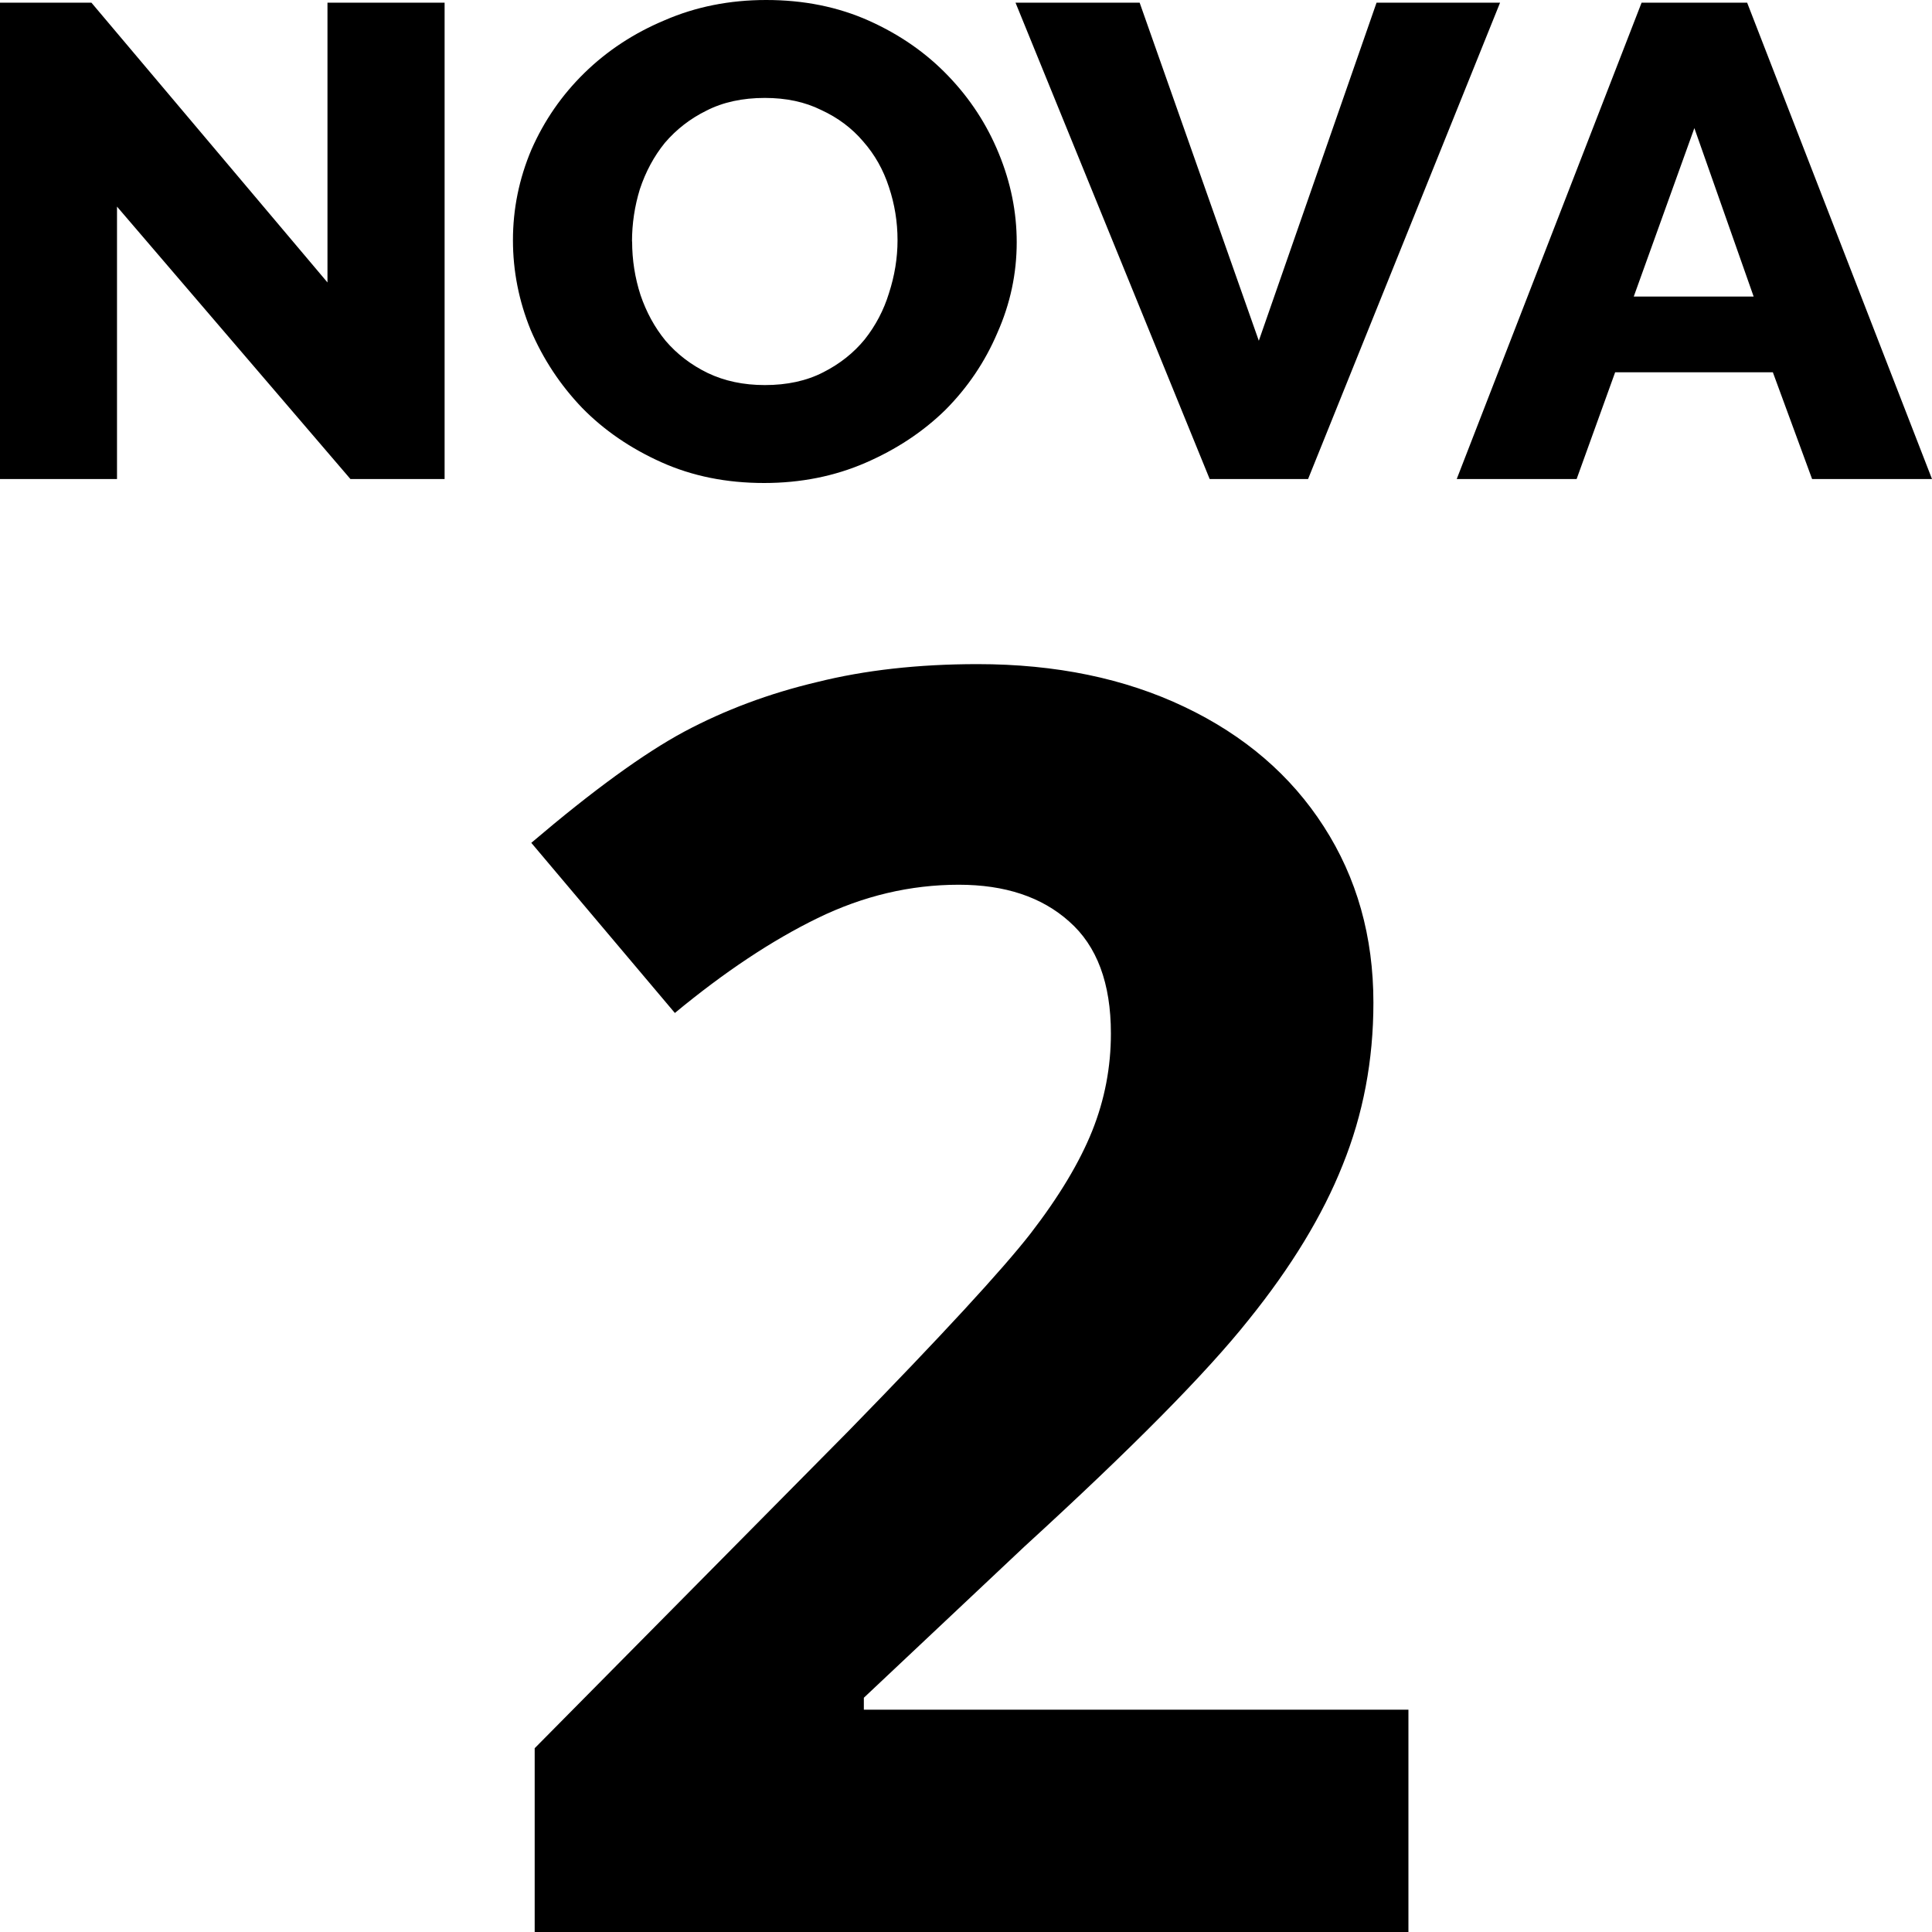 <?xml version="1.0" encoding="UTF-8"?>
<svg width="16px" height="16px" viewBox="0 0 16 16" version="1.1" xmlns="http://www.w3.org/2000/svg" xmlns:xlink="http://www.w3.org/1999/xlink">
    <title>NOVA 2</title>
    <g id="NOVA-2" stroke="none" stroke-width="1" fill="none" fill-rule="evenodd">
        <path d="M0.969,1.711 L0.969,3.967 L0,3.967 L0,0.022 L0.757,0.022 L2.712,2.339 L2.712,0.022 L3.682,0.022 L3.682,3.967 L2.902,3.967 L0.969,1.711 Z M6.328,4 C6.016,4 5.733,3.943 5.477,3.828 C5.221,3.713 5.002,3.563 4.821,3.378 C4.64,3.189 4.498,2.974 4.395,2.733 C4.297,2.493 4.248,2.244 4.248,1.989 C4.248,1.73 4.299,1.48 4.401,1.239 C4.507,0.998 4.653,0.787 4.839,0.605 C5.028,0.42 5.25,0.274 5.506,0.167 C5.762,0.056 6.042,8.34887715e-14 6.345,8.34887715e-14 C6.657,8.34887715e-14 6.94,0.057 7.197,0.172 C7.453,0.287 7.671,0.439 7.852,0.628 C8.034,0.817 8.174,1.032 8.272,1.272 C8.371,1.513 8.42,1.757 8.42,2.006 C8.42,2.265 8.367,2.515 8.26,2.756 C8.158,2.996 8.014,3.209 7.829,3.395 C7.644,3.576 7.423,3.722 7.167,3.833 C6.911,3.944 6.631,4 6.328,4 L6.328,4 Z M5.235,2 C5.235,2.152 5.258,2.3 5.305,2.445 C5.353,2.585 5.421,2.711 5.512,2.822 C5.607,2.933 5.723,3.022 5.861,3.089 C5.999,3.155 6.156,3.189 6.334,3.189 C6.519,3.189 6.68,3.154 6.818,3.083 C6.956,3.013 7.07,2.922 7.161,2.811 C7.252,2.696 7.319,2.568 7.362,2.428 C7.409,2.283 7.433,2.137 7.433,1.989 C7.433,1.837 7.409,1.691 7.362,1.55 C7.315,1.405 7.244,1.28 7.149,1.172 C7.055,1.061 6.938,0.974 6.801,0.911 C6.666,0.844 6.511,0.811 6.334,0.811 C6.149,0.811 5.987,0.846 5.849,0.917 C5.715,0.983 5.601,1.072 5.506,1.183 C5.416,1.294 5.347,1.422 5.299,1.567 C5.256,1.707 5.234,1.852 5.234,2 L5.235,2 Z M9.438,0.022 L10.425,2.822 L11.4,0.022 L12.423,0.022 L10.833,3.967 L10.018,3.967 L8.41,0.022 L9.438,0.022 Z M13.595,0.022 L14.469,0.022 L16,3.967 L15.007,3.967 L14.682,3.083 L13.376,3.083 L13.057,3.967 L12.064,3.967 L13.595,0.022 Z M14.523,2.456 L14.032,1.061 L13.53,2.456 L14.523,2.456 Z" id="Shape" fill="#000000" fill-rule="nonzero"></path>
        <path d="M11.664,16 L4.428,16 L4.428,14.478 L7.027,11.851 C7.796,11.063 8.299,10.518 8.535,10.215 C8.771,9.909 8.941,9.625 9.045,9.366 C9.149,9.106 9.2,8.837 9.2,8.559 C9.2,8.143 9.085,7.834 8.854,7.631 C8.627,7.428 8.323,7.327 7.94,7.327 C7.539,7.327 7.15,7.419 6.772,7.603 C6.394,7.787 6,8.049 5.589,8.389 L4.4,6.98 C4.91,6.546 5.332,6.239 5.667,6.059 C6.003,5.88 6.368,5.743 6.765,5.649 C7.161,5.55 7.605,5.5 8.096,5.5 C8.743,5.5 9.314,5.618 9.809,5.854 C10.305,6.09 10.69,6.42 10.963,6.845 C11.237,7.27 11.374,7.756 11.374,8.304 C11.374,8.781 11.289,9.229 11.119,9.649 C10.954,10.064 10.694,10.492 10.34,10.931 C9.991,11.37 9.373,11.995 8.485,12.807 L7.154,14.06 L7.154,14.159 L11.664,14.159 L11.664,16 Z" id="path952" fill="#000000" fill-rule="nonzero"></path>
    </g>
</svg>